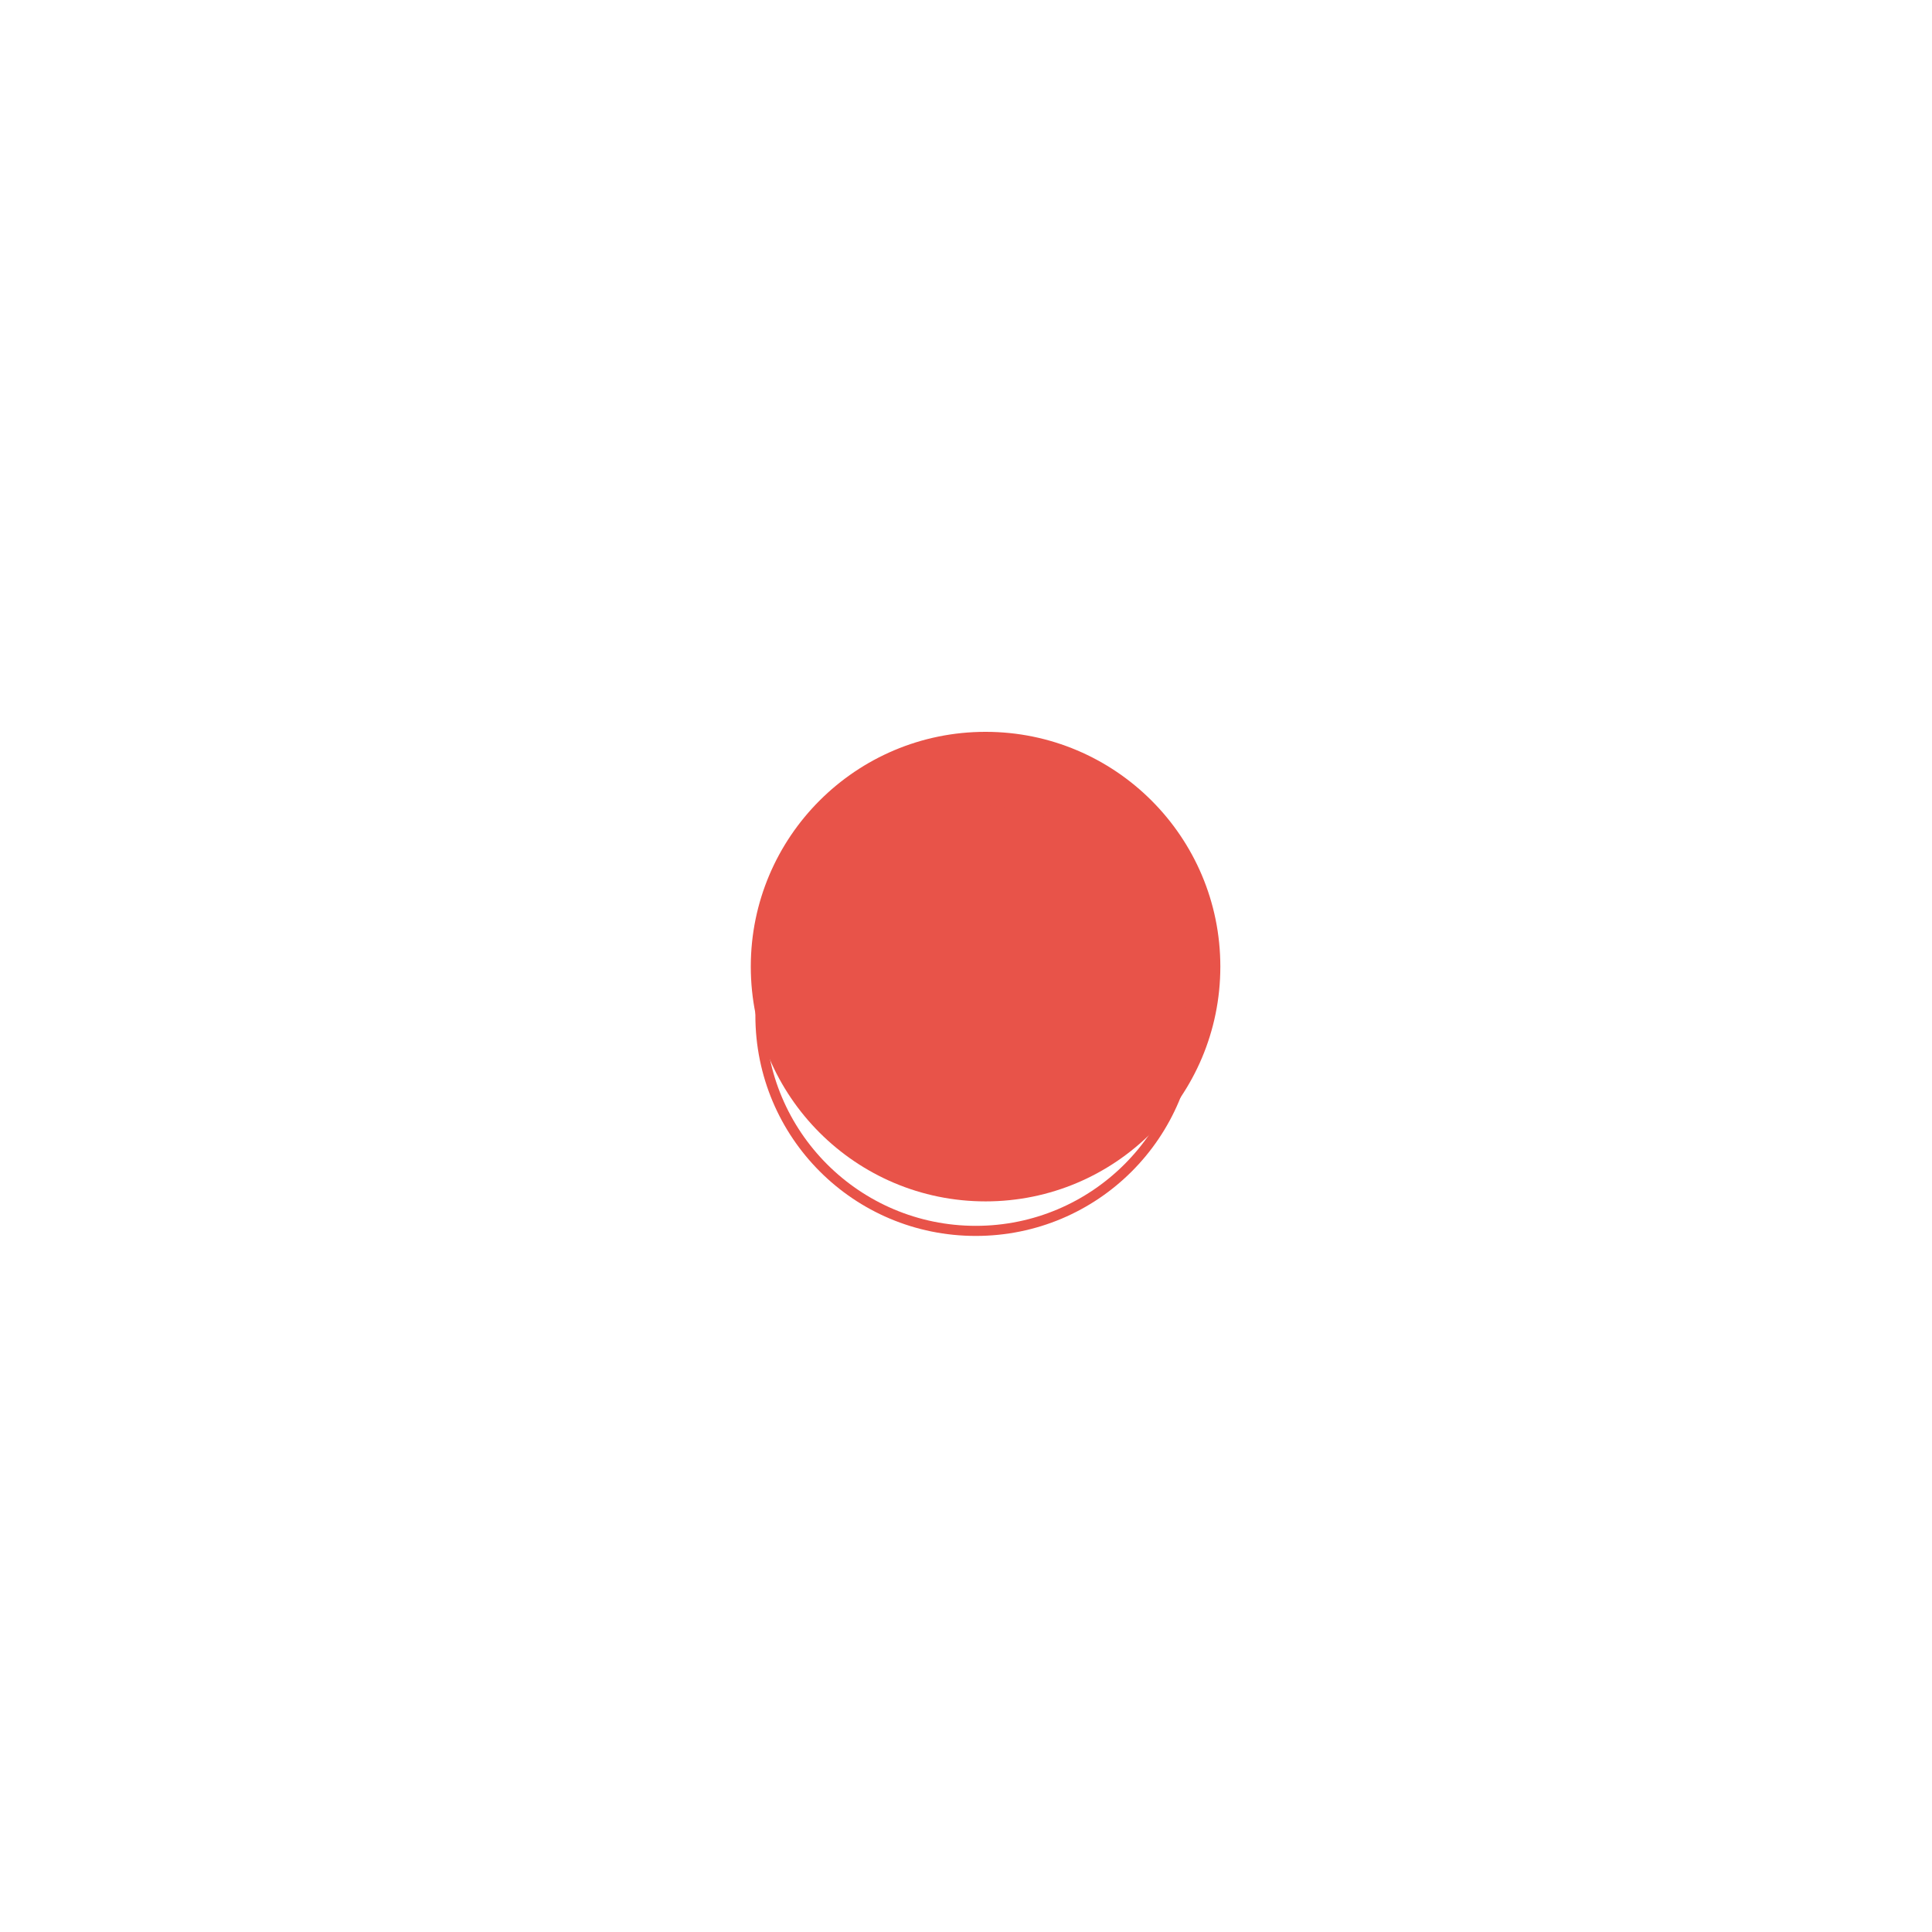 <svg version="1.1" xmlns="http://www.w3.org/2000/svg" xmlns:xlink="http://www.w3.org/1999/xlink" x="0px" y="0px" viewBox="0 0 316 284" style="enable-background:new 0 0 316.4 284.3;" id="el_zo-7XTWDr" width="75px" height="75px">
	<style>
		@-webkit-keyframes el_qQNy2QZuPb_Animation{0%{opacity: 1;}70%{opacity: 0;}100%{opacity: 0;}}@keyframes el_qQNy2QZuPb_Animation{0%{opacity: 1;}70%{opacity: 0;}100%{opacity: 0;}}@-webkit-keyframes el_qQNy2QZuPb_aw1w33dCT_Animation{0%{-webkit-transform: scale(0.5, 0.5);transform: scale(0.5, 0.5);}50%{-webkit-transform: scale(1, 1);transform: scale(1, 1);}100%{-webkit-transform: scale(1, 1);transform: scale(1, 1);}}@keyframes el_qQNy2QZuPb_aw1w33dCT_Animation{0%{-webkit-transform: scale(0.5, 0.5);transform: scale(0.5, 0.5);}50%{-webkit-transform: scale(1, 1);transform: scale(1, 1);}100%{-webkit-transform: scale(1, 1);transform: scale(1, 1);}}#el_zo-7XTWDr *{-webkit-animation-duration: 1s;animation-duration: 1s;-webkit-animation-iteration-count: infinite;animation-iteration-count: infinite;-webkit-animation-timing-function: cubic-bezier(0, 0, 1, 1);animation-timing-function: cubic-bezier(0, 0, 1, 1);}#el_sa1-QTxyR6{fill: #E85349;}#el_qQNy2QZuPb{fill: #E85349;-webkit-animation-name: el_qQNy2QZuPb_Animation;animation-name: el_qQNy2QZuPb_Animation;opacity: 1;}#el_qQNy2QZuPb_aw1w33dCT{-webkit-transform-origin: 50% 50%;transform-origin: 50% 50%;transform-box: fill-box;-webkit-transform: scale(0.5, 0.5);transform: scale(0.5, 0.5);-webkit-animation-name: el_qQNy2QZuPb_aw1w33dCT_Animation;animation-name: el_qQNy2QZuPb_aw1w33dCT_Animation;}
	</style>
	<g id="el_4HOUvc06Gs">
	</g>
	<g id="el_sJkh2kst4g">
		<g id="el_LUGlYU_AKl">
			<g id="el_ishxTu2Oqg">
				<circle cx="161.2" cy="142.1" r="38.4" id="el_sa1-QTxyR6"/>
			</g>
		</g>
		<g id="el_z1j-1_GKia">
			<g id="el_GUdioQ5yNs">
				<g id="el_qQNy2QZuPb_aw1w33dCT" data-animator-group="true" data-animator-type="2">
					<path d="M161.2,73.4c38,0,68.8,30.8,68.8,68.8s-30.8,68.8-68.8,68.8s-68.8-30.8-68.8-68.8S123.2,73.4,161.2,73.4&#xA;&#9;&#9;&#9;&#9; M161.2,70.1c-39.8,0-72.1,32.2-72.1,72.1s32.2,72.1,72.1,72.1s72.1-32.2,72.1-72.1S201,70.1,161.2,70.1L161.2,70.1z" id="el_qQNy2QZuPb"/>
				</g>
			</g>
		</g>
	</g>
	<script>
			(function(){var a=document.querySelector('#el_zo-7XTWDr'),b=a.querySelectorAll('style'),c=function(d){b.forEach(function(f){var g=f.textContent;g&amp;&amp;(f.textContent=g.replace(/transform-box:[^;\r\n]*/gi,'transform-box: '+d))})};c('initial'),window.requestAnimationFrame(function(){return c('fill-box')})})();
	</script>
</svg>